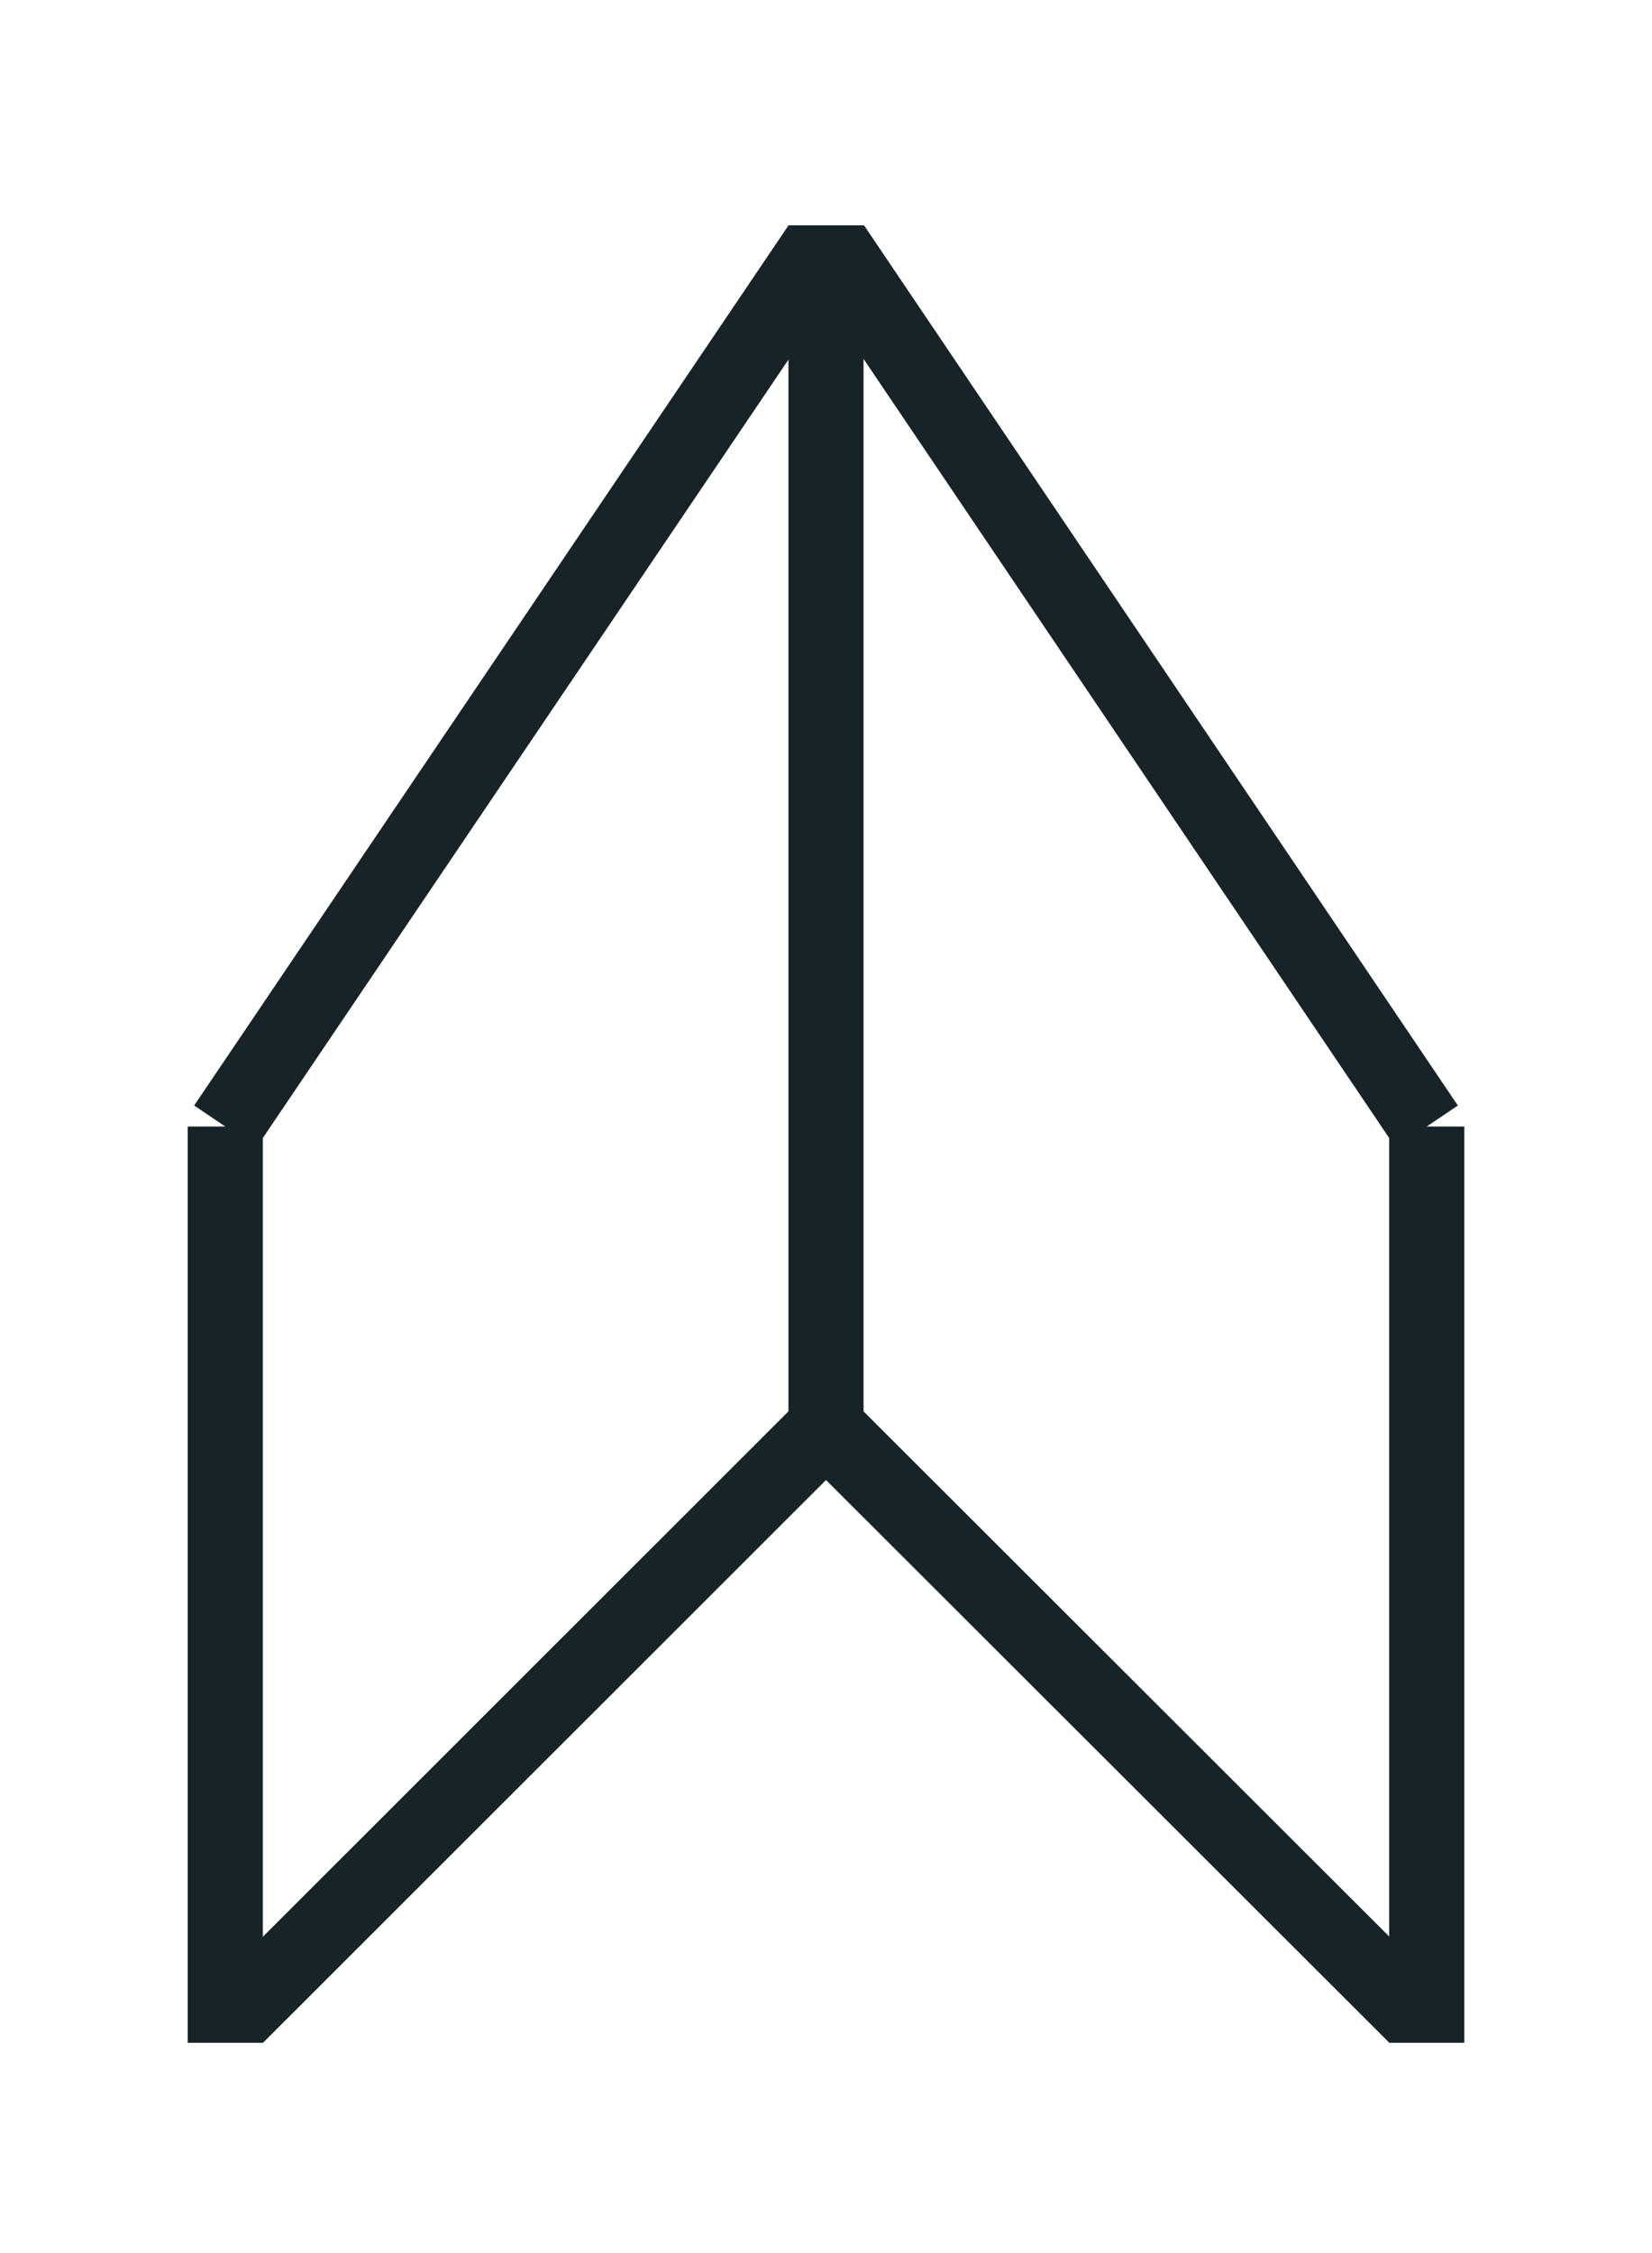 <?xml version="1.0" standalone="no"?>
<svg width="110" height="150" version="1.1" xmlns="http://www.w3.org/2000/svg">
  <line x1="54.58" x2="15" y1="16.396" y2="75" stroke="#182328" stroke-width="5" style=""/>
  <line x1="55" x2="55" y1="15" y2="95" stroke="#182328" stroke-width="5"/>
  <line x1="55.457" x2="95" y1="16.396" y2="75" stroke="#182328" stroke-width="5" style=""/>
  <line x1="15" x2="15" y1="75" y2="136" stroke="#182328" stroke-width="5"/>
  <line x1="95" x2="95" y1="75" y2="136" stroke="#182328" stroke-width="5"/>
  <line x1="15.744" x2="55" y1="134.233" y2="95" stroke="#182328" stroke-width="5" style=""/>
  <line x1="55" x2="94.278" y1="95" y2="134.233" stroke="#182328" stroke-width="5" style=""/>
</svg>
